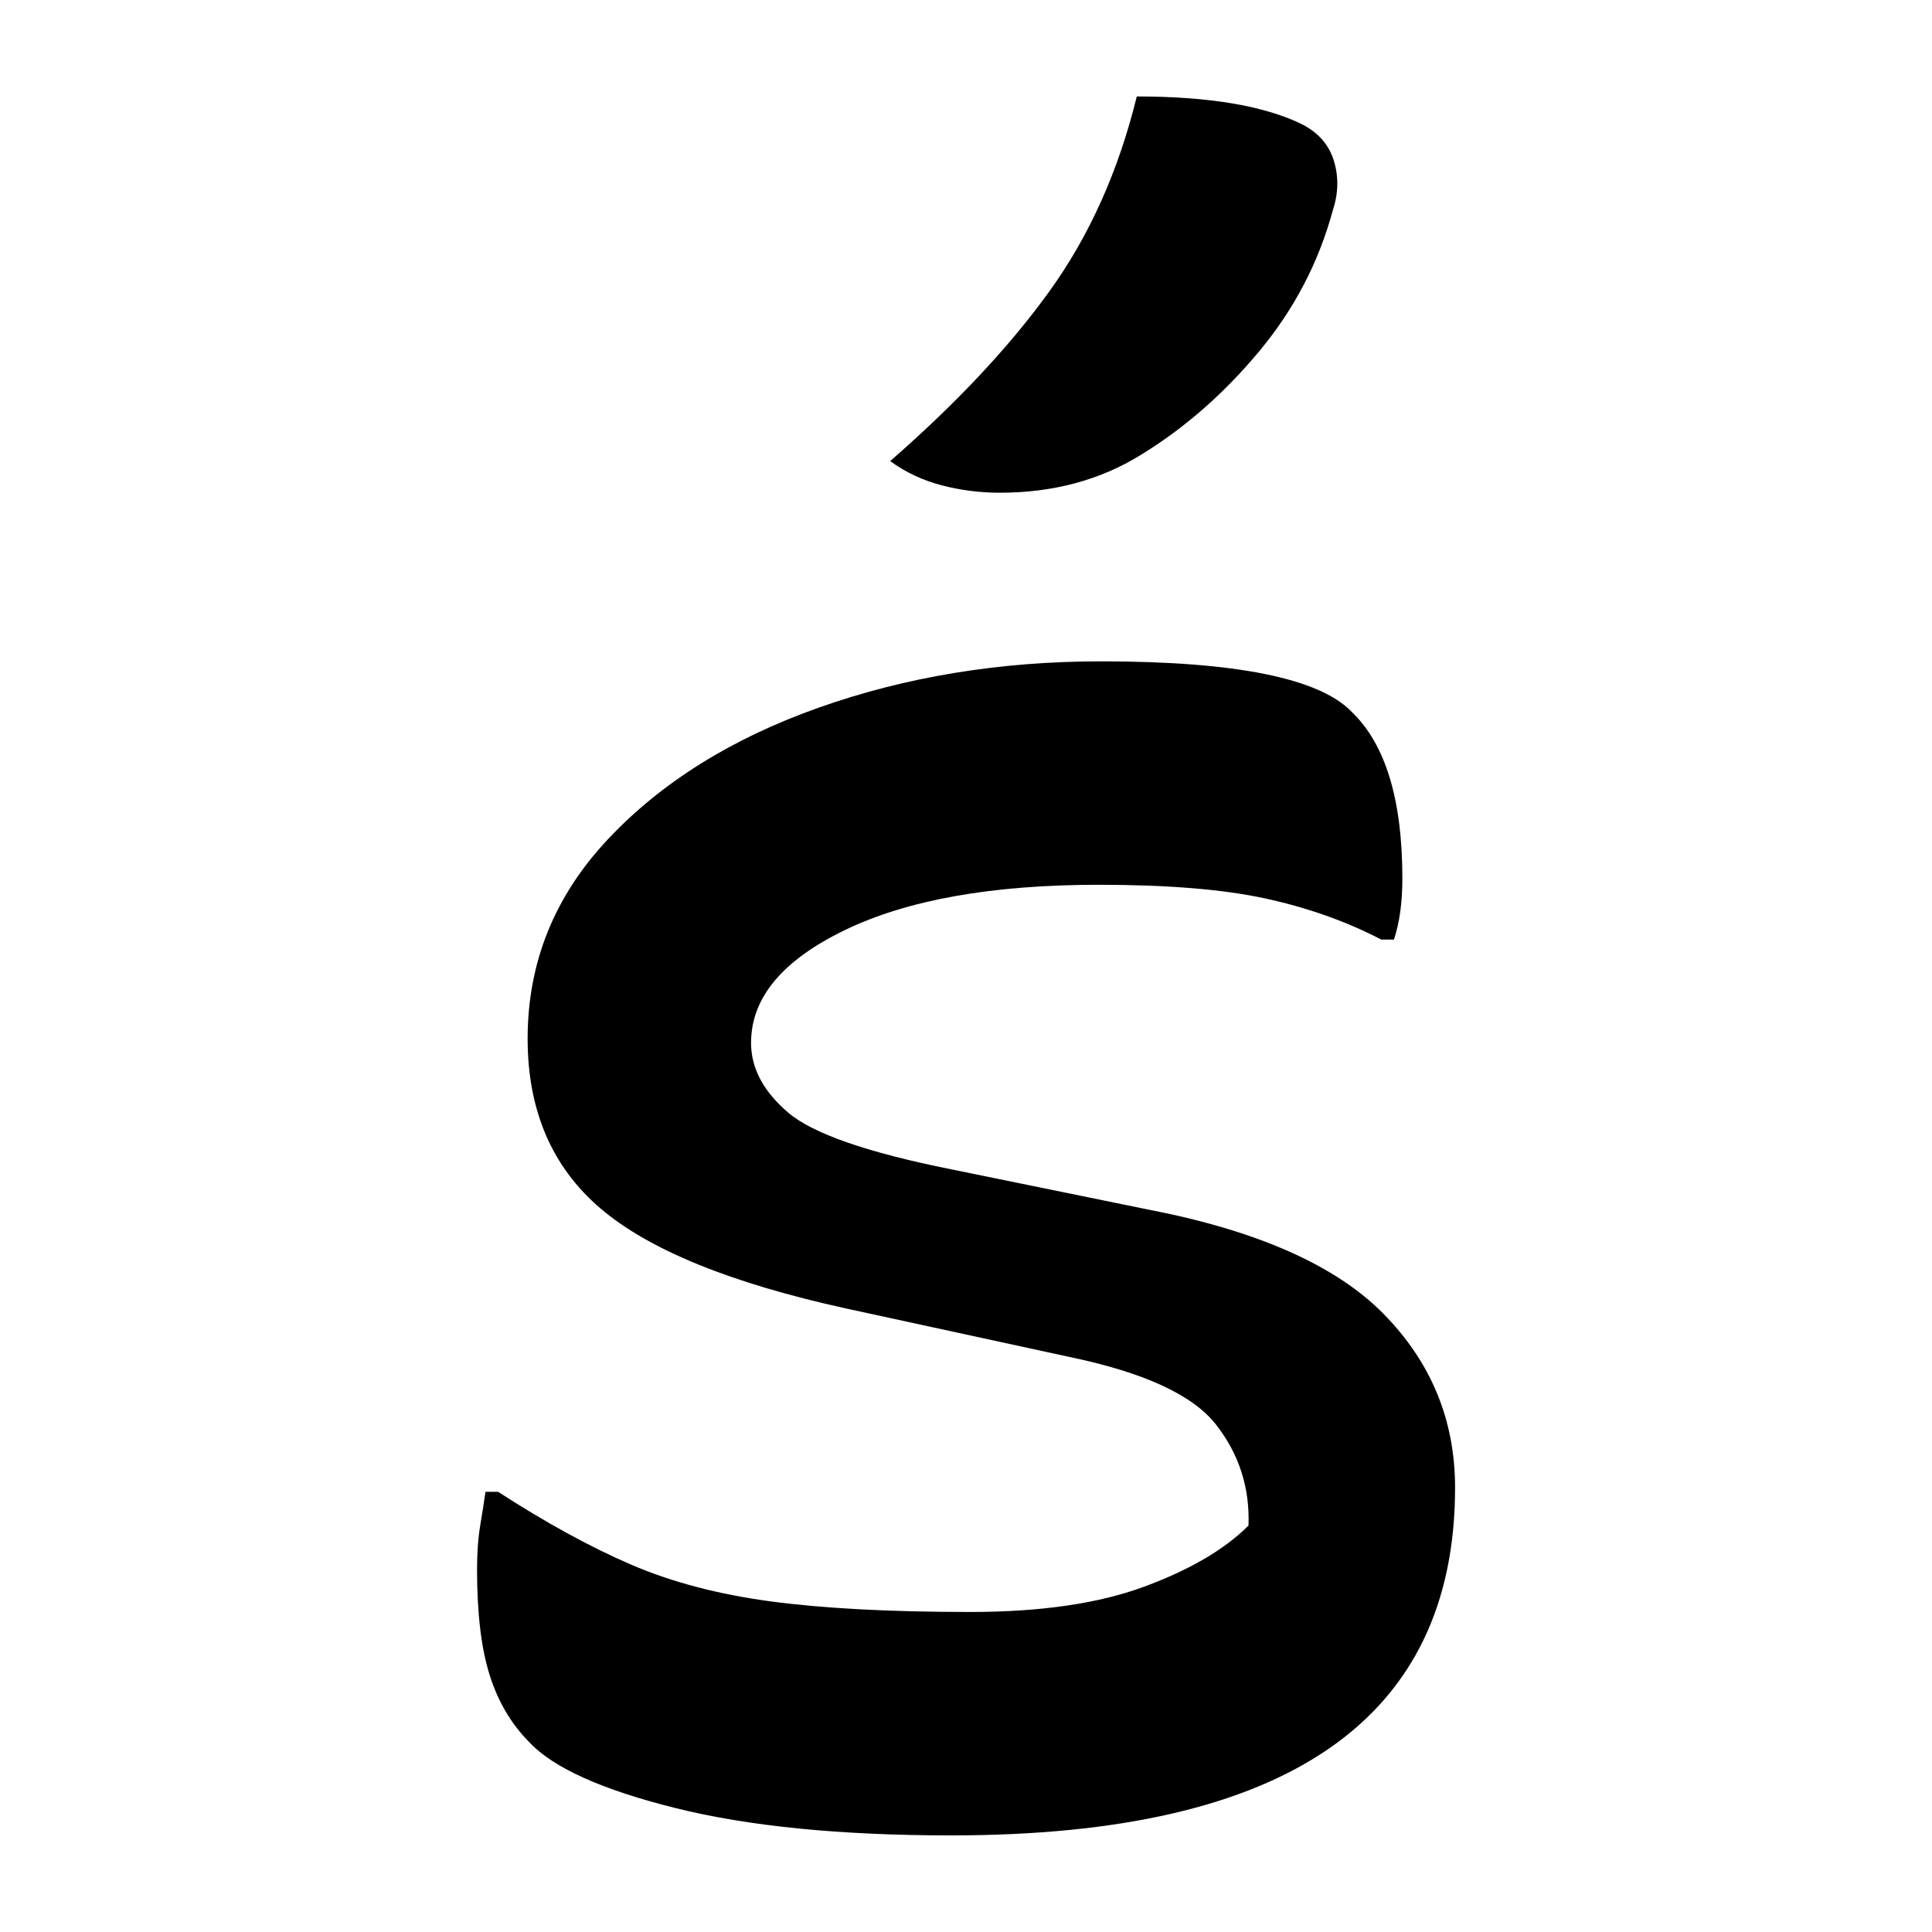 <?xml version="1.0" encoding="UTF-8"?>
<svg width="1000" height="1000" viewBox="0 0 1000 1000" version="1.1" xmlns="http://www.w3.org/2000/svg" xmlns:xlink="http://www.w3.org/1999/xlink">
 <path d="M150,47.5 c16.67,0,30.42,2.0,41.25,6 c10.83,4.0,19.08,8.83,24.75,14.5 c0.33,9.0,-2.25,17.0,-7.75,24 c-5.5,7.0,-17.08,12.33,-34.75,16 l-53,11.5 c-27.33,6.0,-46.75,13.92,-58.25,23.75 c-11.5,9.83,-17.25,23.25,-17.25,40.25 c0,18.0,6.33,33.75,19,47.25 c12.67,13.5,29.33,23.92,50,31.25 c20.67,7.33,43.0,11,67,11 c32.0,0,51.83,-4.0,59.5,-12 c8.0,-7.67,12,-20.83,12,-39.5 c0,-5.67,-0.67,-10.5,-2,-14.5 l-3,0 c-8.33,4.33,-17.5,7.58,-27.5,9.75 c-10.0,2.17,-23.17,3.25,-39.5,3.25 c-25.33,0,-45.42,-3.58,-60.25,-10.75 c-14.83,-7.17,-22.25,-16.08,-22.25,-26.75 c0,-6.0,2.92,-11.5,8.75,-16.5 c5.83,-5.0,18.75,-9.5,38.75,-13.5 l46.5,-9.5 c26.0,-5.0,44.67,-13.25,56,-24.75 c11.33,-11.5,17,-25.25,17,-41.25 c0,-55.0,-39.83,-82.5,-119.5,-82.5 c-26.33,0,-48.17,2.17,-65.5,6.5 c-17.33,4.33,-28.83,9.5,-34.5,15.5 c-4.33,4.33,-7.5,9.67,-9.5,16 c-2.0,6.33,-3,14.67,-3,25 c0,4.0,0.25,7.5,0.75,10.5 c0.5,3.0,0.92,5.67,1.25,8 l3,0 c11.33,-7.33,21.83,-13.08,31.5,-17.25 c9.67,-4.17,20.75,-7.08,33.25,-8.75 c12.5,-1.67,28.25,-2.5,47.25,-2.5 Z M189.5,407 c17.0,0,30.0,-2.17,39,-6.5 c4.0,-2.0,6.58,-4.92,7.75,-8.75 c1.17,-3.83,1.08,-7.75,-0.25,-11.75 c-3.33,-12.33,-9.17,-23.5,-17.5,-33.5 c-8.33,-10.0,-17.67,-18.17,-28,-24.5 c-9.67,-6.0,-20.83,-9,-33.5,-9 c-4.67,0,-9.25,0.58,-13.75,1.75 c-4.5,1.17,-8.58,3.08,-12.25,5.75 c15.67,13.67,28.25,27.08,37.75,40.25 c9.5,13.17,16.42,28.58,20.75,46.25 Z M189.5,407" fill="rgb(0,0,0)" transform="matrix(2.182,0.0,0.0,-2.182,174.909,938.0)"/>
</svg>
